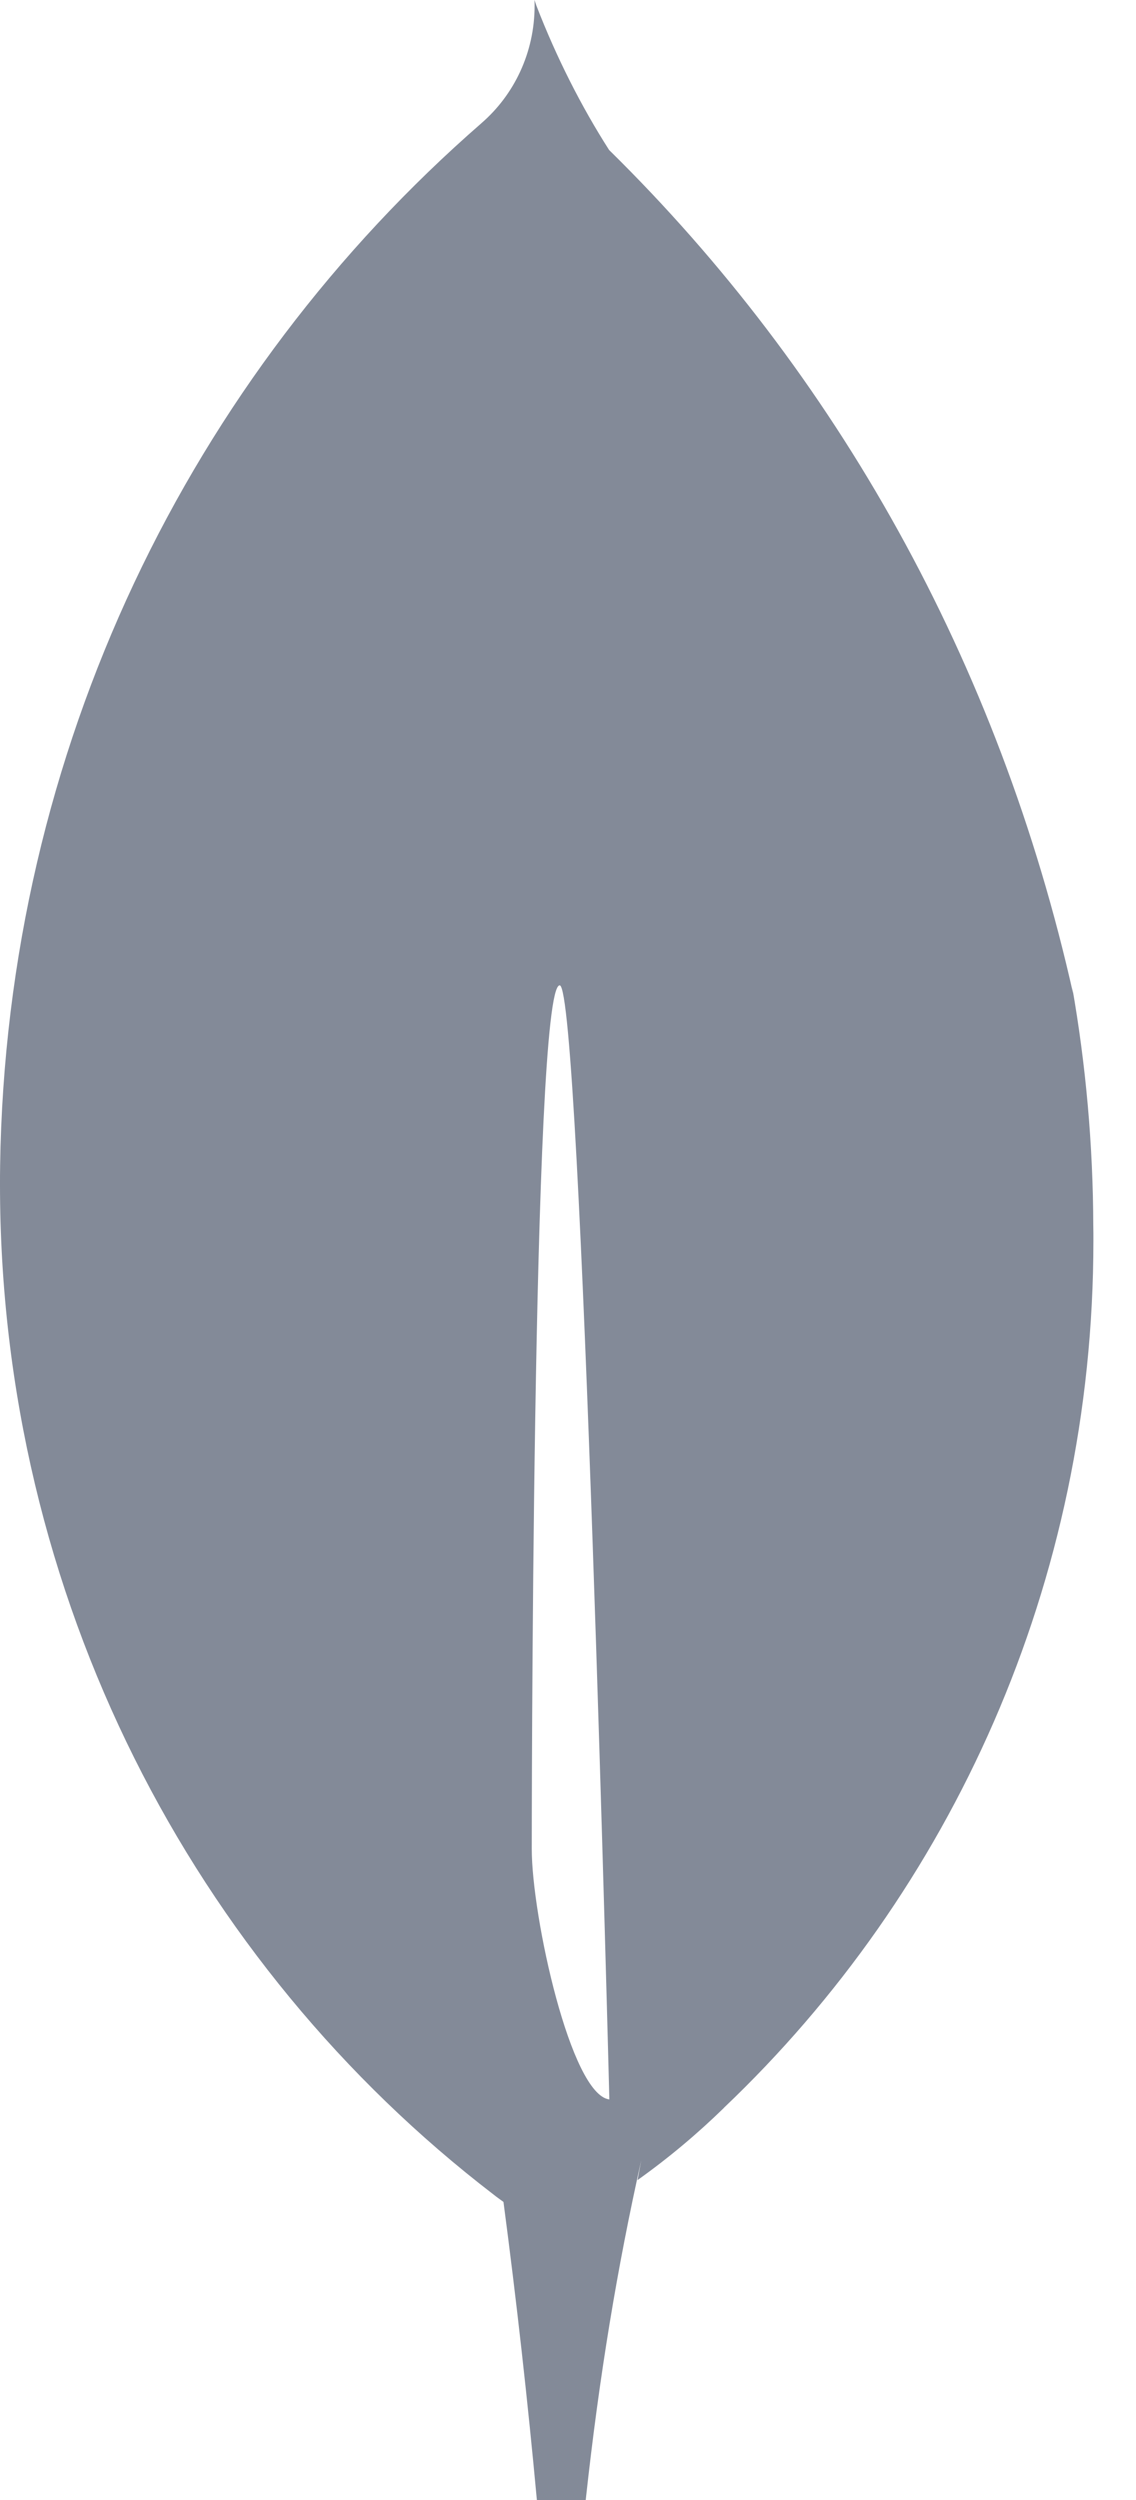 <svg width="10" height="22" viewBox="0 0 10 22" fill="none" xmlns="http://www.w3.org/2000/svg">
<path d="M4.681 16.271C4.681 16.271 4.681 8.67 4.927 8.671C5.117 8.671 5.364 18.475 5.364 18.475C5.024 18.434 4.681 16.862 4.681 16.271ZM9.45 8.759C8.792 5.813 7.353 3.28 5.367 1.325L5.362 1.32C5.12 0.942 4.899 0.508 4.722 0.05L4.705 0C4.706 0.015 4.706 0.032 4.706 0.05C4.706 0.464 4.525 0.835 4.239 1.083L4.237 1.085C1.681 3.311 0.054 6.59 0.001 10.261V10.27C-3.92928e-07 10.316 0 10.369 0 10.423C0 14.059 1.706 17.287 4.342 19.31L4.369 19.331L4.432 19.377C4.547 20.249 4.645 21.124 4.726 22H5.156C5.275 20.906 5.435 19.949 5.645 19.01L5.612 19.185C5.895 18.983 6.142 18.774 6.374 18.548L6.371 18.55C8.375 16.645 9.625 13.931 9.625 10.918C9.625 10.873 9.625 10.829 9.624 10.784V10.791C9.622 10.071 9.558 9.368 9.438 8.685L9.448 8.757L9.45 8.759Z" fill="#838A98"/>
</svg>
